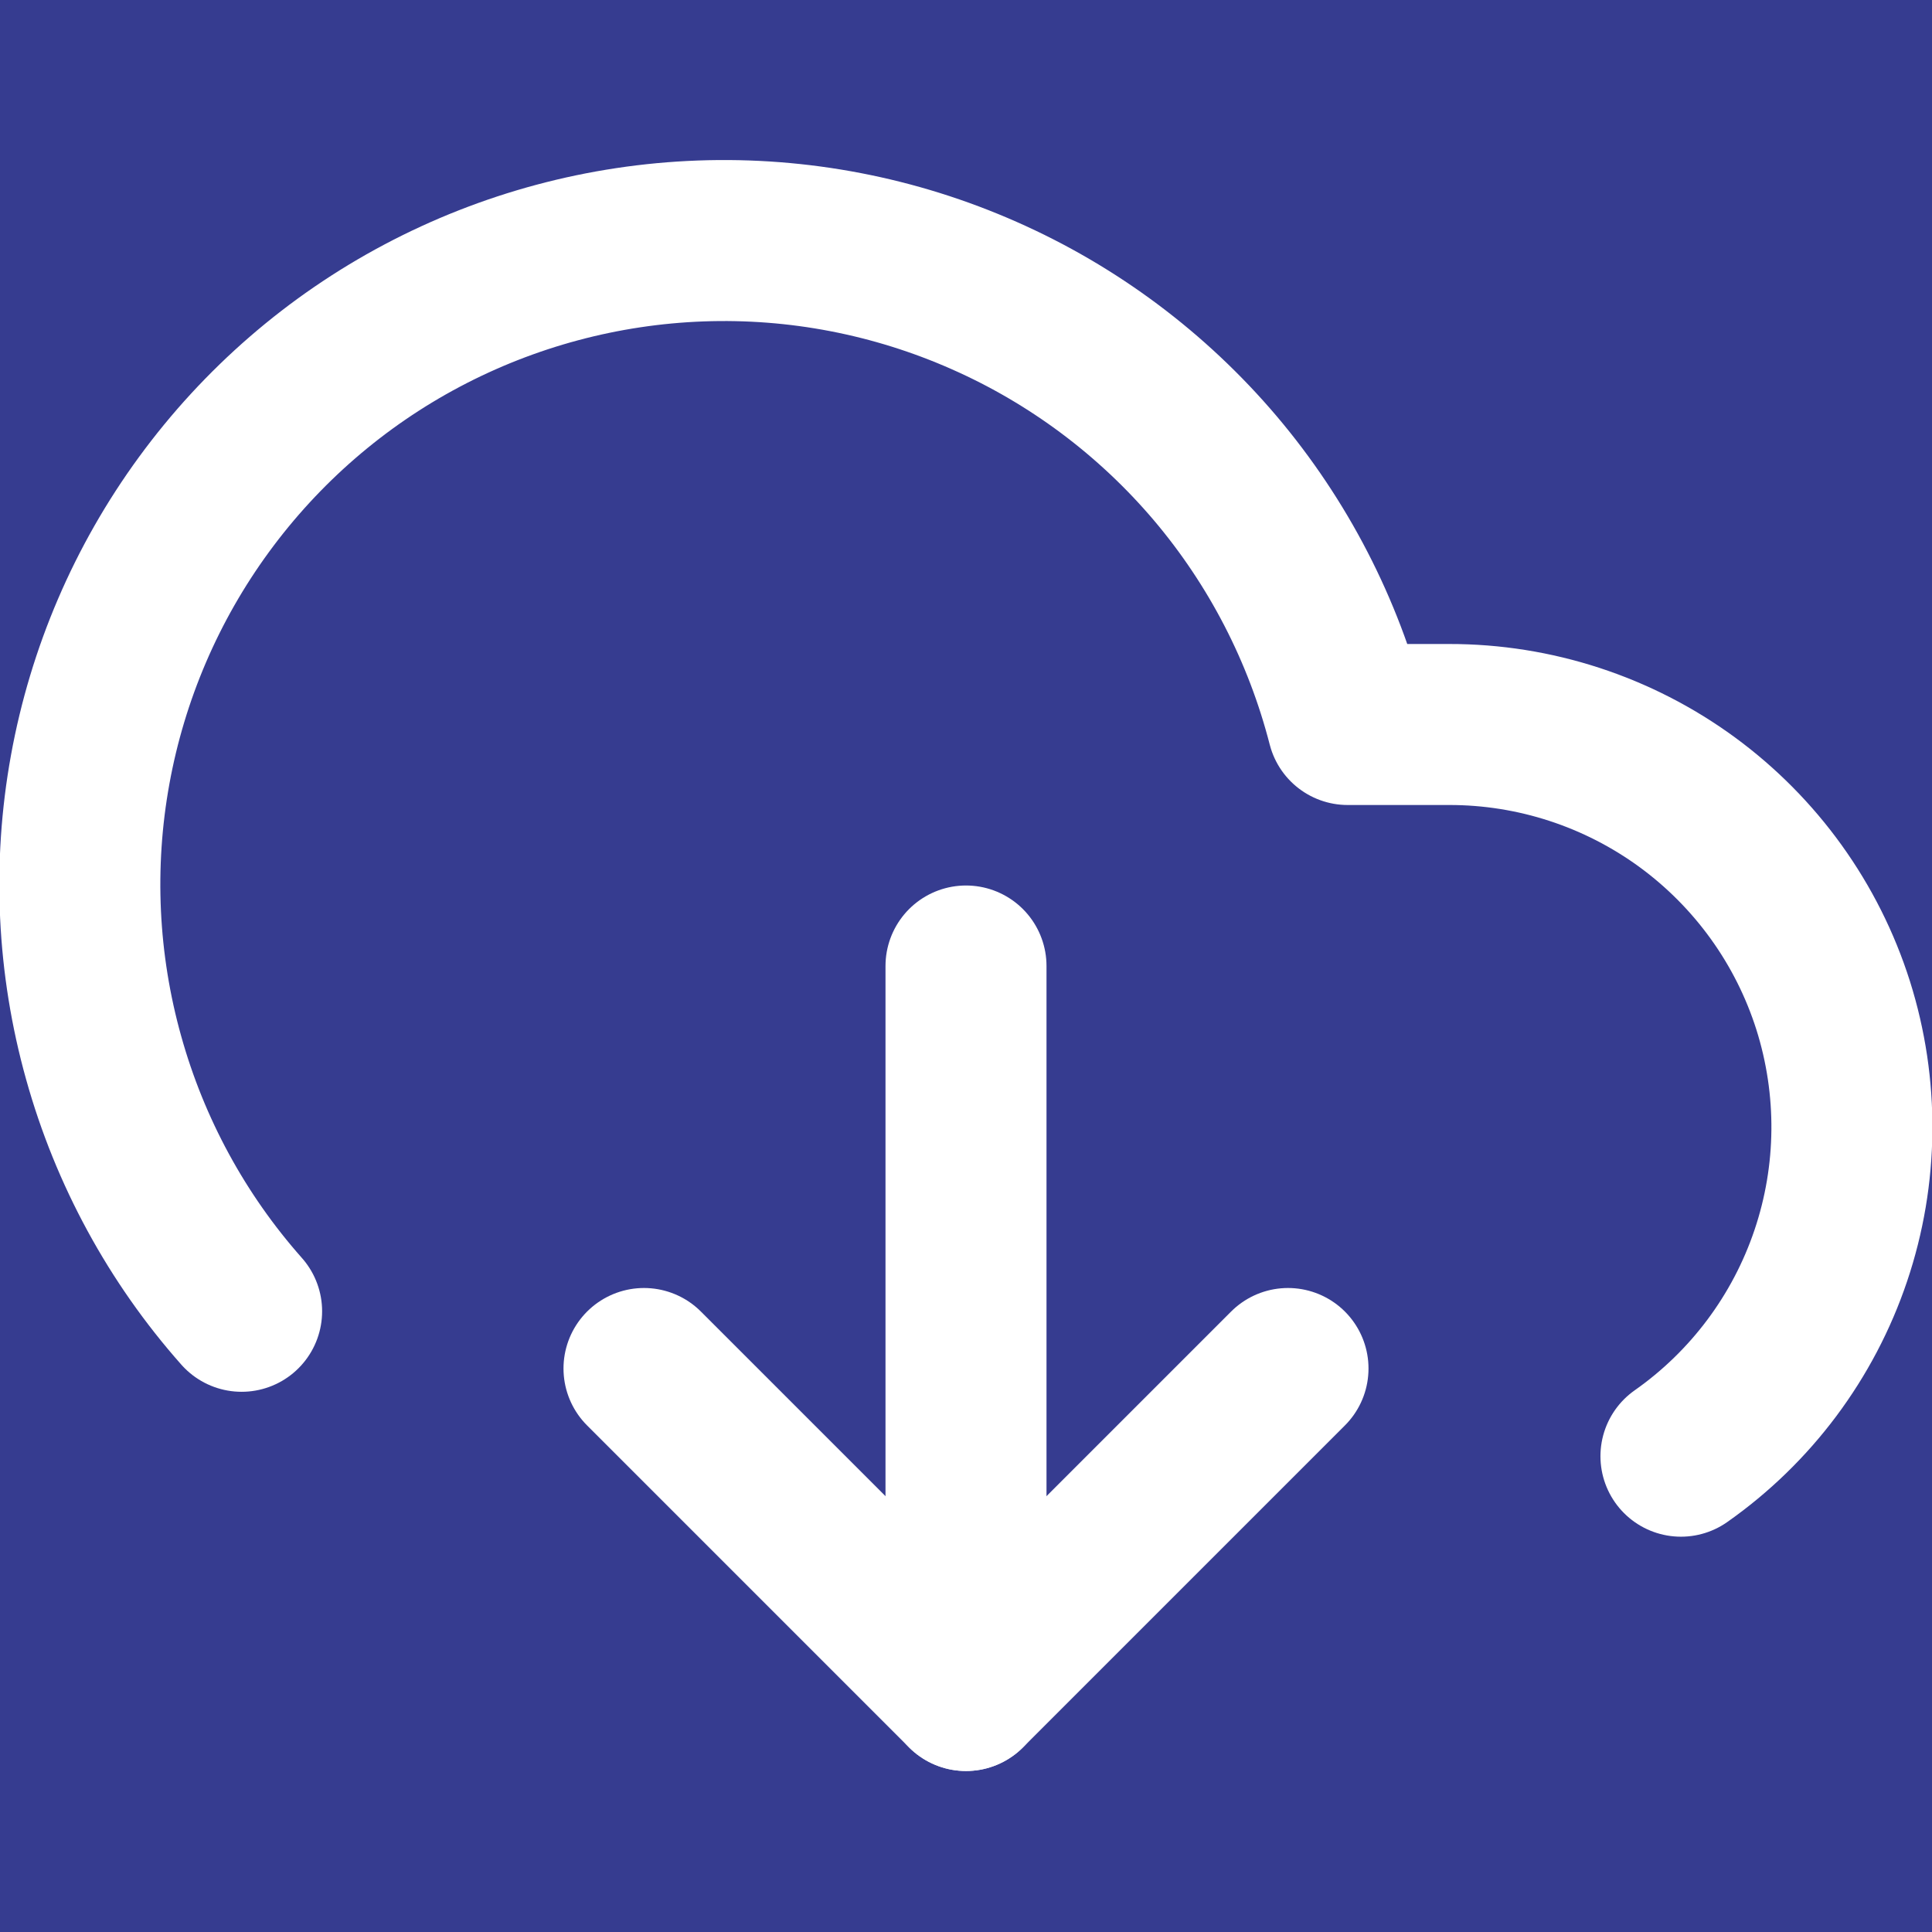 <svg width="18" height="18" viewBox="0 0 18 18" fill="none" xmlns="http://www.w3.org/2000/svg">
<rect x="0" y="0" width="18" height="18" fill="#808080" stroke="none"/>
<g clip-path="url(#clip0_1646_19042)">
<rect width="18" height="18" fill="#363C90"/>
<path d="M6 12.75L9 15.75L12 12.75" stroke="white" stroke-width="1.5" stroke-linecap="round" stroke-linejoin="round"/>
<path d="M9 9V15.75" stroke="white" stroke-width="1.5" stroke-linecap="round" stroke-linejoin="round"/>
<path d="M15.661 13.567C16.313 13.109 16.802 12.455 17.057 11.699C17.312 10.944 17.319 10.127 17.079 9.367C16.838 8.607 16.361 7.944 15.718 7.473C15.075 7.003 14.298 6.749 13.501 6.75H12.556C12.33 5.871 11.908 5.054 11.322 4.362C10.735 3.67 9.998 3.119 9.168 2.753C8.338 2.386 7.436 2.212 6.529 2.245C5.622 2.278 4.734 2.516 3.932 2.941C3.13 3.366 2.436 3.968 1.9 4.701C1.364 5.434 1.002 6.278 0.84 7.171C0.678 8.064 0.721 8.982 0.966 9.856C1.21 10.73 1.649 11.538 2.251 12.217" stroke="white" stroke-width="1.5" stroke-linecap="round" stroke-linejoin="round"/>
</g>
<defs>
<clipPath id="clip0_1646_19042">
<rect width="18" height="18" fill="white"/>
</clipPath>
</defs>
</svg>
